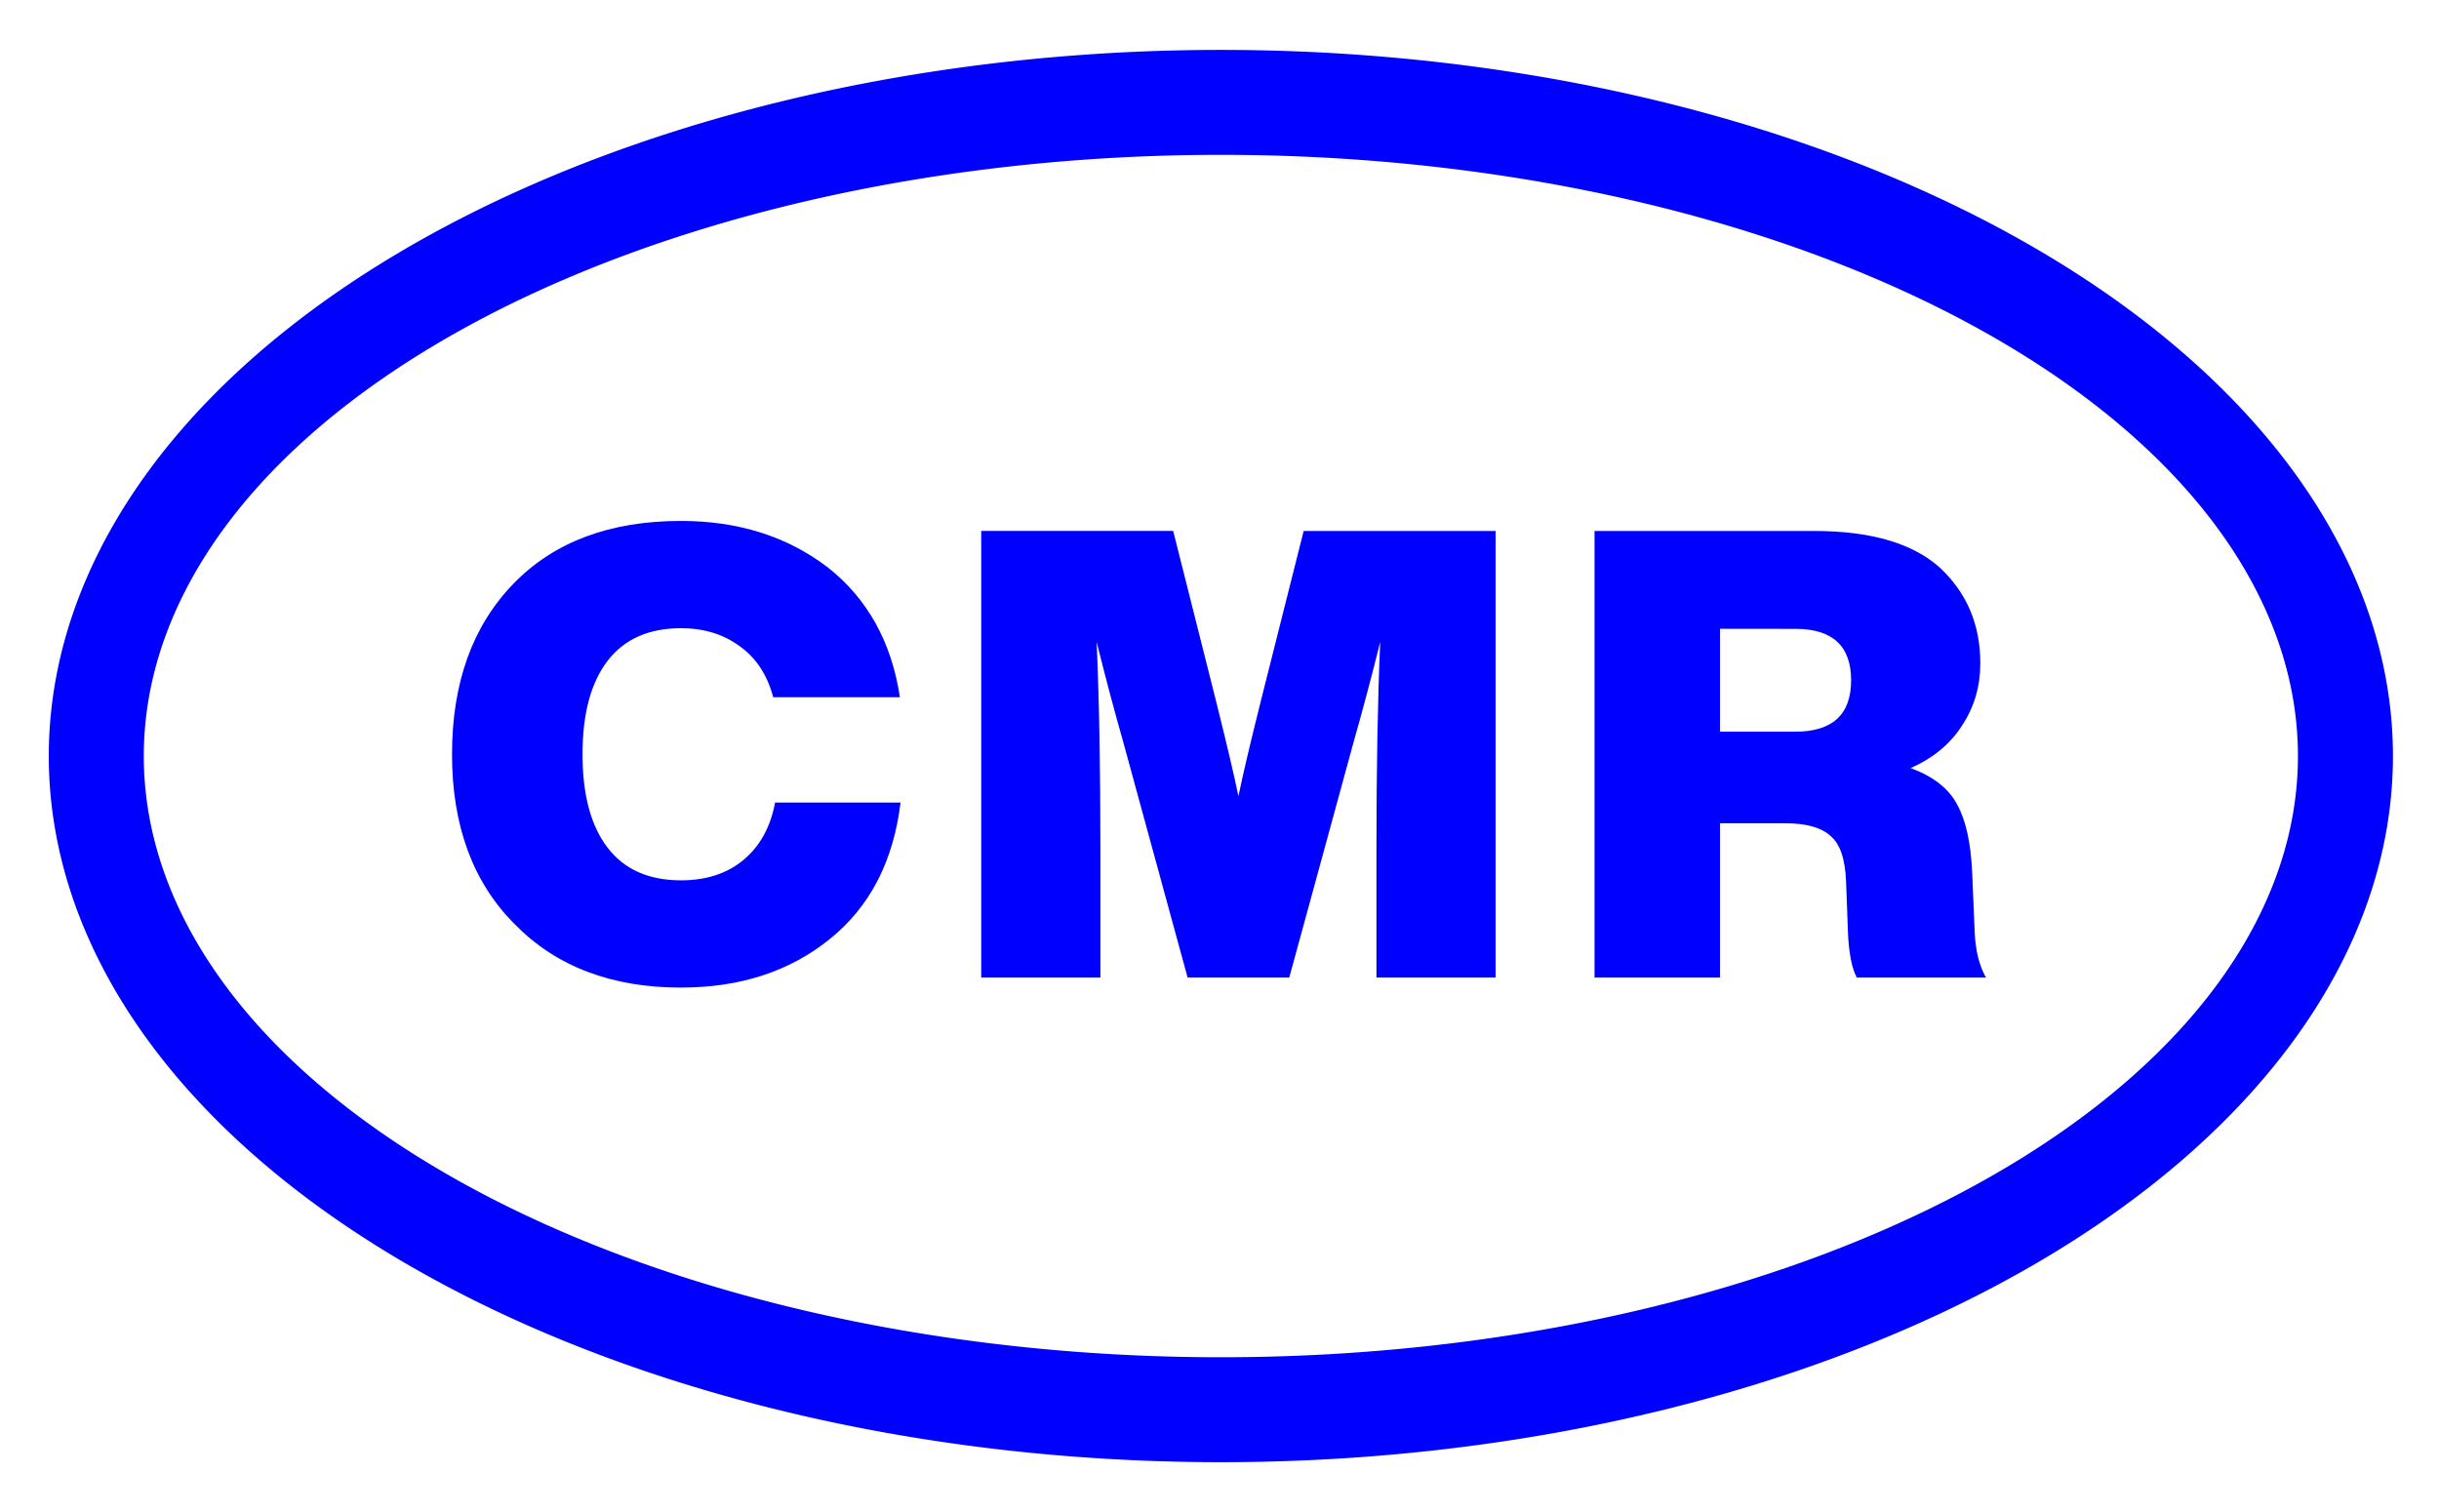 <?xml version="1.0" encoding="UTF-8" standalone="no"?>
<!-- Created with Inkscape (http://www.inkscape.org/) -->

<svg
   xmlns:dc="http://purl.org/dc/elements/1.1/"
   xmlns:cc="http://creativecommons.org/ns#"
   xmlns:rdf="http://www.w3.org/1999/02/22-rdf-syntax-ns#"
   xmlns:svg="http://www.w3.org/2000/svg"
   xmlns="http://www.w3.org/2000/svg"
   xmlns:sodipodi="http://sodipodi.sourceforge.net/DTD/sodipodi-0.dtd"
   xmlns:inkscape="http://www.inkscape.org/namespaces/inkscape"
   width="500"
   height="310"
   viewBox="0 0 132.292 82.021"
   version="1.1"
   id="svg8"
   inkscape:version="0.92.5 (0.92.5+69)"
   sodipodi:docname="logo_cmr_blue.svg">
  <defs
     id="defs2" />
  <sodipodi:namedview
     id="base"
     pagecolor="#ffffff"
     bordercolor="#666666"
     borderopacity="1.0"
     inkscape:pageopacity="0.0"
     inkscape:pageshadow="2"
     inkscape:zoom="1.979899"
     inkscape:cx="249.04933"
     inkscape:cy="141.64747"
     inkscape:document-units="mm"
     inkscape:current-layer="layer1"
     showgrid="false"
     units="px"
     inkscape:window-width="1920"
     inkscape:window-height="1145"
     inkscape:window-x="1920"
     inkscape:window-y="27"
     inkscape:window-maximized="1" />
  <g
     inkscape:label="Capa 1"
     inkscape:groupmode="layer"
     id="layer1"
     transform="translate(0,-214.979)">
    <g
       id="g862"
       transform="matrix(0.991,0,0,0.991,1.823,31.095)"
       style="fill:#0000ff">
      <g
         transform="translate(0.293,-0.481)"
         id="text827"
         style="font-style:normal;font-variant:normal;font-weight:normal;font-stretch:normal;font-size:34.334px;line-height:1.25;font-family:aakar;-inkscape-font-specification:aakar;letter-spacing:0px;word-spacing:0px;fill:#0000ff;fill-opacity:1;stroke:none;stroke-width:0.858"
         aria-label="CMR">
        <path
           inkscape:connector-curvature="0"
           id="path829"
           style="font-style:normal;font-variant:normal;font-weight:normal;font-stretch:normal;font-family:'Helvetica Now Display';-inkscape-font-specification:'Helvetica Now Display';letter-spacing:1.984px;word-spacing:0px;stroke-width:0.858;fill:#0000ff"
           d="m 35.139,240.095 q -5.699,0 -9.098,-3.468 -3.433,-3.433 -3.433,-9.304 0,-5.871 3.365,-9.339 3.33,-3.433 9.167,-3.433 4.704,0 8.034,2.541 3.262,2.575 3.948,7.107 h -6.935 q -0.481,-1.82 -1.82,-2.781 -1.339,-0.996 -3.227,-0.996 -2.644,0 -4.017,1.785 -1.373,1.785 -1.373,5.116 0,3.33 1.373,5.116 1.373,1.785 4.017,1.785 2.06,0 3.399,-1.099 1.373,-1.133 1.751,-3.159 h 6.867 q -0.584,4.807 -3.845,7.45 -3.296,2.678 -8.171,2.678 z" />
        <path
           inkscape:connector-curvature="0"
           id="path831"
           style="font-style:normal;font-variant:normal;font-weight:normal;font-stretch:normal;font-family:'Helvetica Now Display';-inkscape-font-specification:'Helvetica Now Display';letter-spacing:1.984px;word-spacing:0px;stroke-width:0.858;fill:#0000ff"
           d="m 66.886,224.37 2.335,-9.27 h 10.506 v 24.446 h -6.523 v -6.935 q 0,-6.729 0.206,-11.433 -0.755,3.021 -1.442,5.425 l -3.536,12.944 H 62.869 L 59.332,226.602 q -0.687,-2.403 -1.442,-5.425 0.206,4.704 0.206,11.433 v 6.935 h -6.523 v -24.446 H 62.079 l 2.335,9.27 q 0.893,3.571 1.236,5.253 0.343,-1.682 1.236,-5.253 z" />
        <path
           inkscape:connector-curvature="0"
           id="path833"
           style="font-style:normal;font-variant:normal;font-weight:normal;font-stretch:normal;font-family:'Helvetica Now Display';-inkscape-font-specification:'Helvetica Now Display';letter-spacing:1.984px;word-spacing:0px;stroke-width:0.858;fill:#0000ff"
           d="m 105.811,233.812 0.137,3.262 q 0.069,1.511 0.618,2.472 H 99.493 q -0.412,-0.79 -0.481,-2.472 l -0.103,-2.781 q -0.069,-1.854 -0.858,-2.506 -0.755,-0.687 -2.472,-0.687 H 92.008 v 8.446 h -6.867 v -24.446 h 12.017 q 4.669,0 6.901,2.026 2.197,2.06 2.197,5.219 0,1.888 -0.996,3.399 -0.961,1.511 -2.815,2.335 1.854,0.687 2.541,1.991 0.721,1.305 0.824,3.742 z M 92.008,220.456 v 5.631 h 4.12 q 3.056,0 3.056,-2.815 0,-2.815 -3.056,-2.815 z" />
      </g>
      <path
         id="path825"
         transform="matrix(0.265,0,0,0.265,0,164.708)"
         d="M 245.215,88.973 A 242.078,145.861 0 0 0 3.137,234.834 242.078,145.861 0 0 0 245.215,380.697 242.078,145.861 0 0 0 487.293,234.834 242.078,145.861 0 0 0 245.215,88.973 Z m 0,21.674 A 222.456,124.189 0 0 1 467.672,234.834 222.456,124.189 0 0 1 245.215,359.023 222.456,124.189 0 0 1 22.758,234.834 222.456,124.189 0 0 1 245.215,110.646 Z"
         style="opacity:1;vector-effect:none;fill:#0000ff;fill-opacity:1;stroke:none;stroke-width:1.211;stroke-linecap:butt;stroke-linejoin:miter;stroke-miterlimit:4;stroke-dasharray:none;stroke-dashoffset:0;stroke-opacity:1"
         inkscape:connector-curvature="0" />
    </g>
  </g>
</svg>
